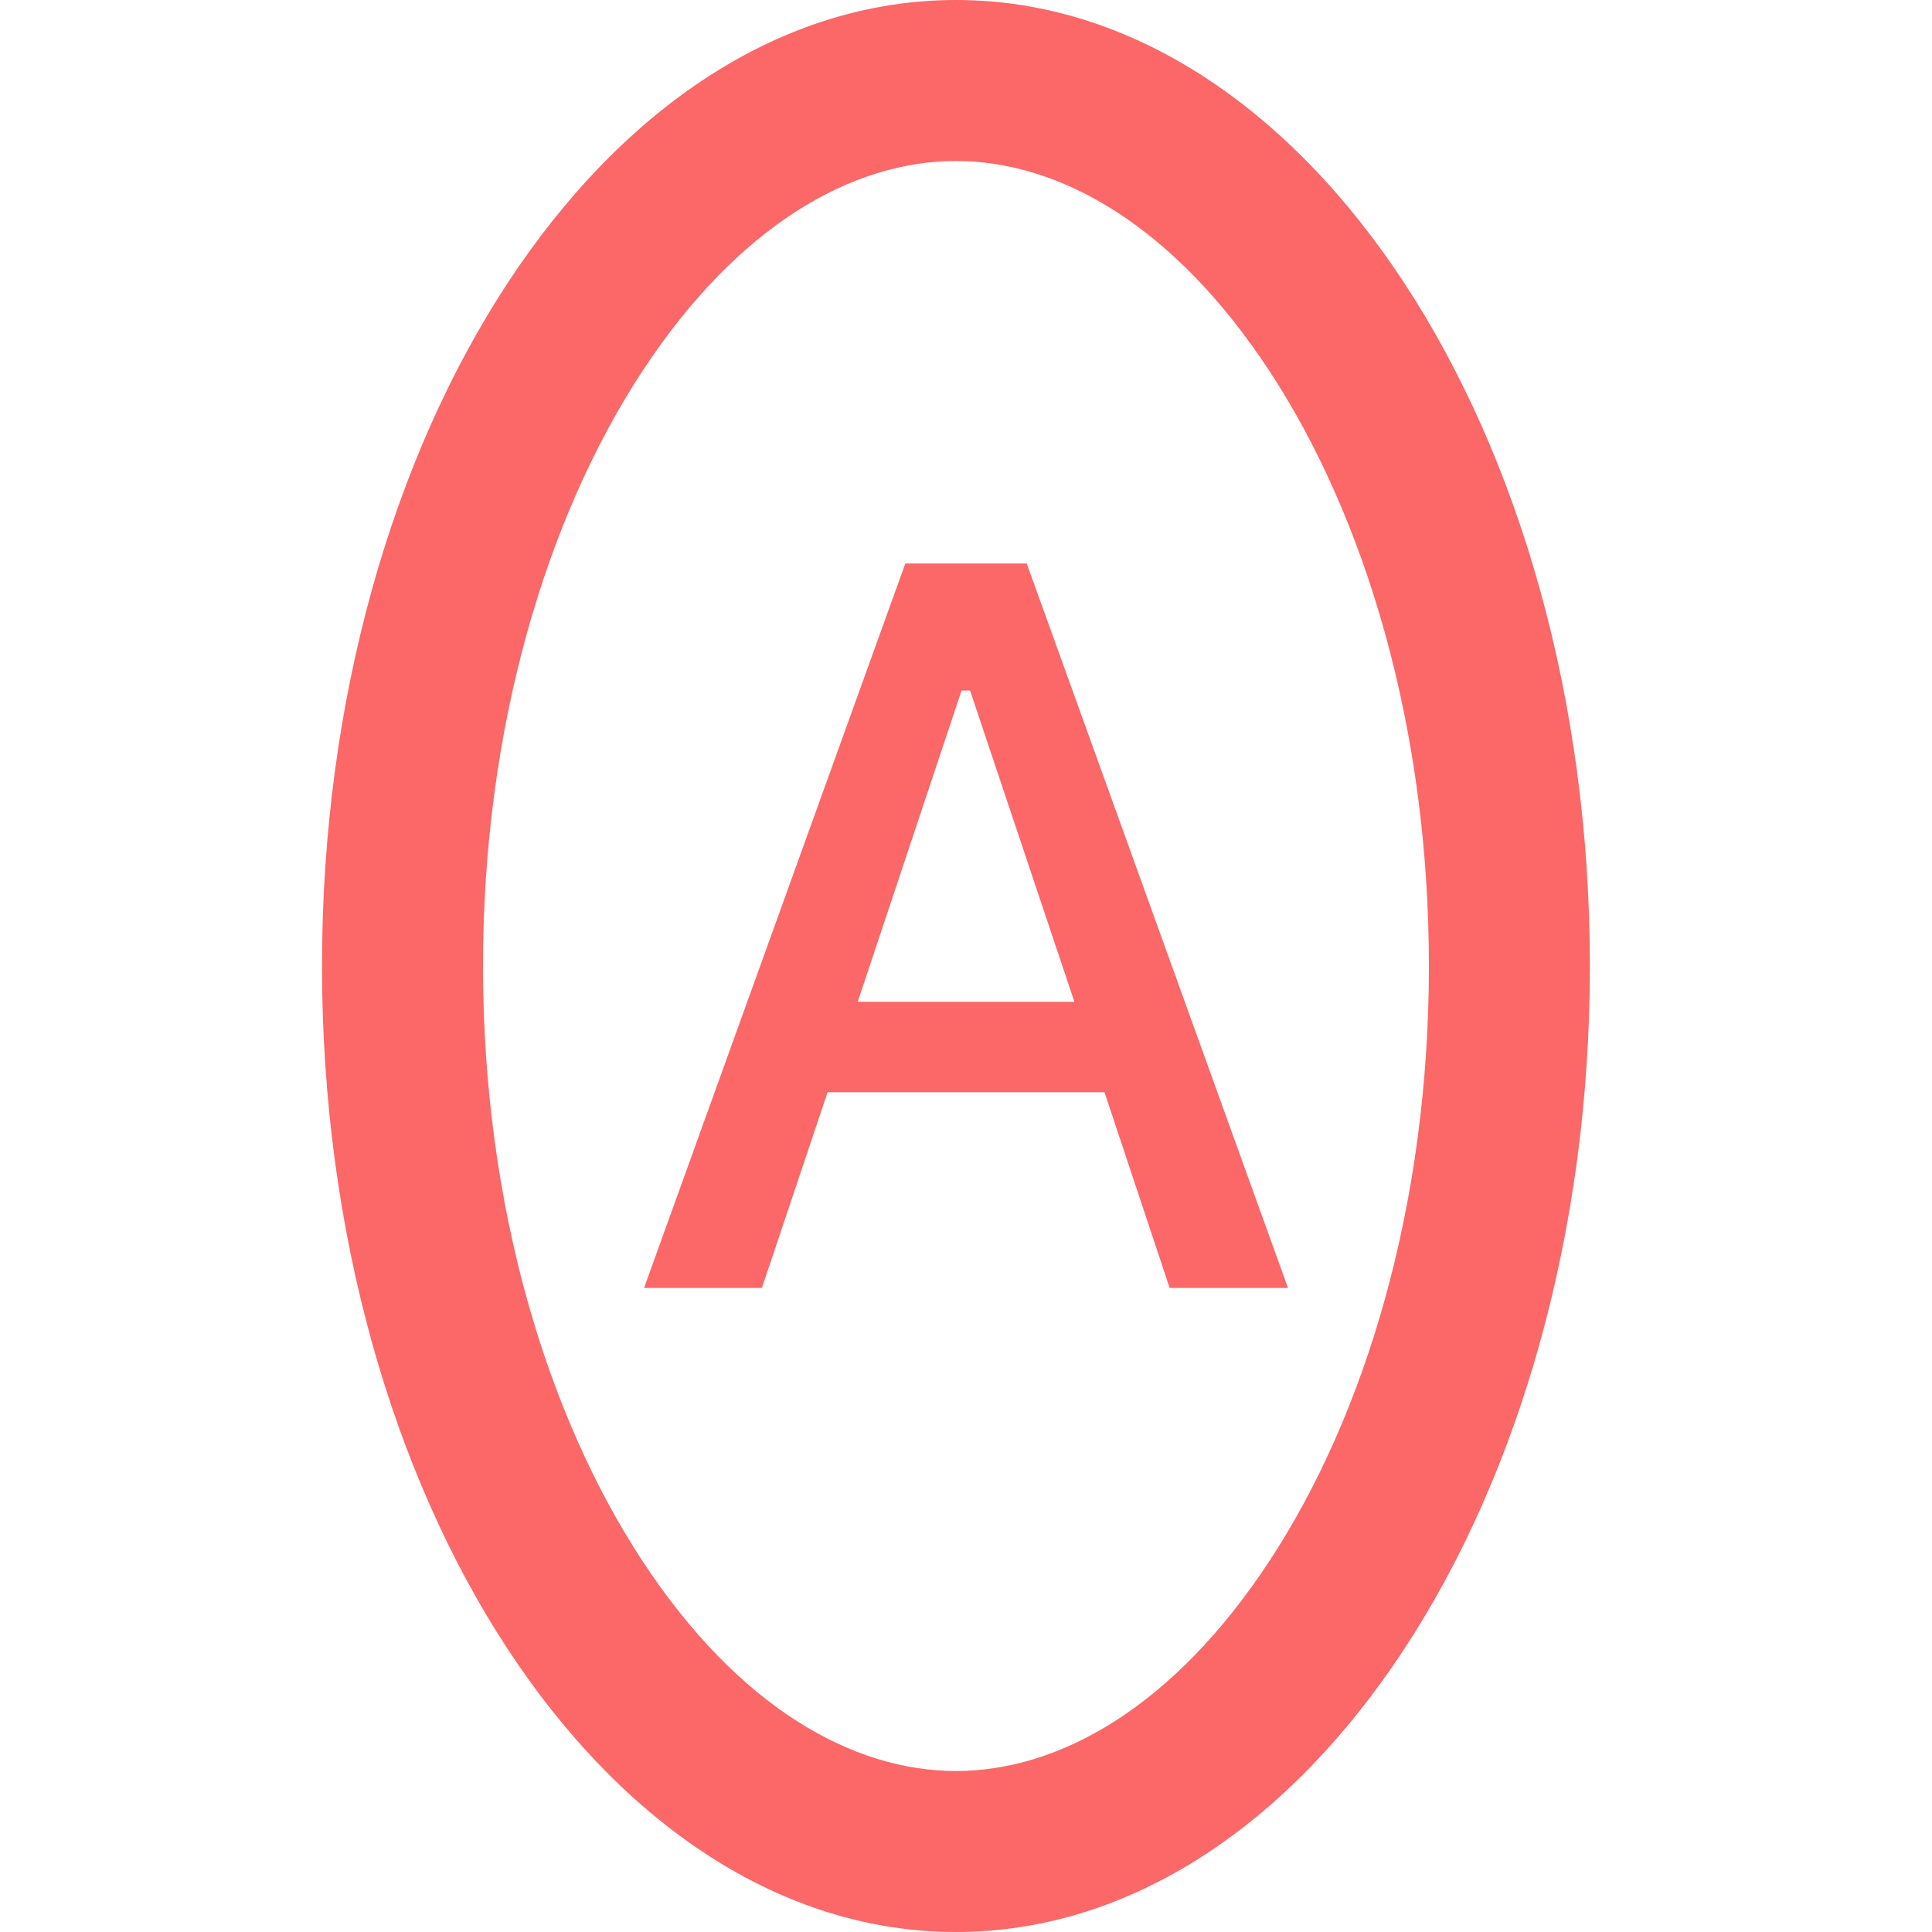 <svg width="40" height="40" fill="none" xmlns="http://www.w3.org/2000/svg">
  <path fill-rule="evenodd" clip-rule="evenodd"
        d="M26.286 32.313c1.97-3.002 3.298-7.346 3.298-12.313 0-4.967-1.328-9.31-3.298-12.313-1.989-3.031-4.356-4.354-6.494-4.354s-4.505 1.323-6.494 4.354C11.328 10.689 10 15.033 10 20c0 4.967 1.328 9.31 3.298 12.313 1.989 3.031 4.356 4.354 6.494 4.354s4.505-1.323 6.494-4.354ZM19.792 40c7.249 0 13.125-8.954 13.125-20S27.041 0 19.792 0 6.667 8.954 6.667 20s5.876 20 13.125 20Z"
        fill="#FC6767"/>
  <path
    d="M13.334 26.666h2.44l1.36-4.053h5.733l1.35 4.053h2.45l-5.41-15h-2.513l-5.41 15Zm6.573-12.37h.177l2.16 6.445h-4.486l2.15-6.445Z"
    fill="#FC6767"/>
</svg>
